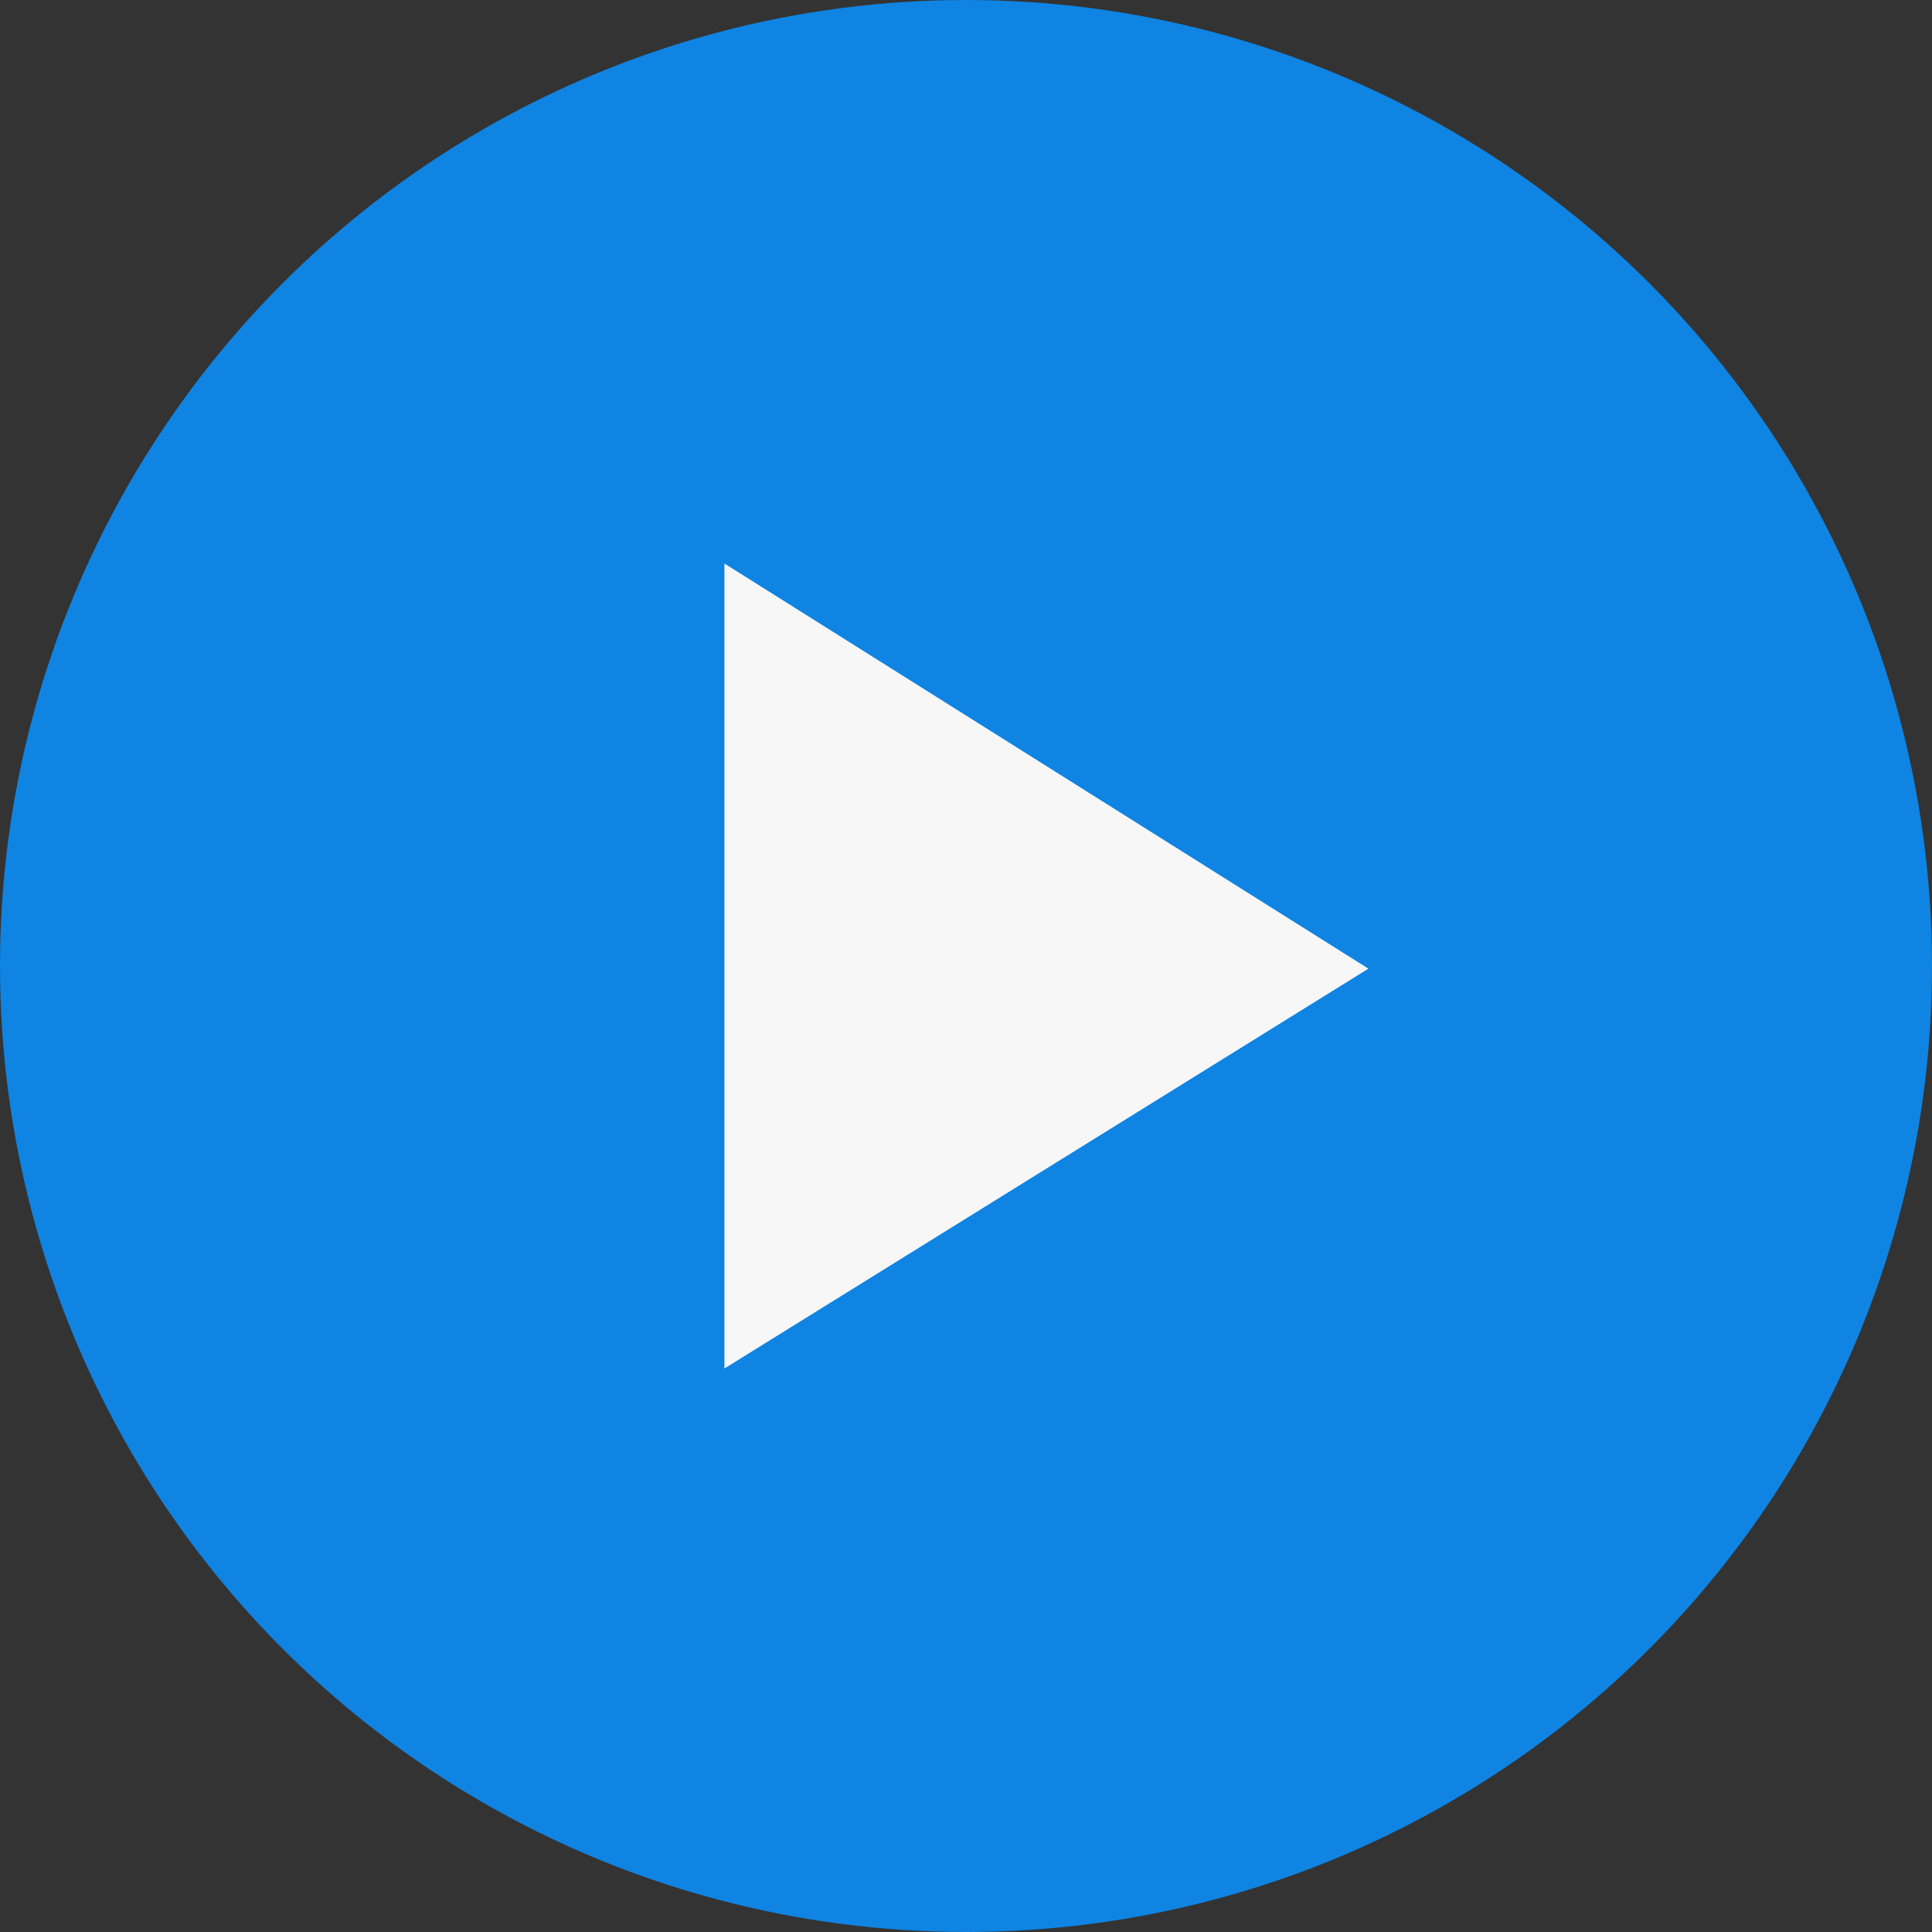 <svg xmlns="http://www.w3.org/2000/svg" width="24" height="24" viewBox="0 0 24 24">
    <rect x="0" y="0" width="24" height="24" fill="#333333" stroke="none"/>
    <defs>
        <style>
            .cls-1{fill:#0f84e2}.cls-2{fill:#f7f7f7}
        </style>
    </defs>
    <g id="icon_play" transform="translate(-354.464 -3917.464)">
        <circle id="Ellipse_5" cx="12" cy="12" r="12" class="cls-1" data-name="Ellipse 5" transform="translate(354.464 3917.464)"/>
        <path id="Path_54" d="M4044.183 3513.375v10l8-4.967z" class="cls-2" data-name="Path 54" transform="translate(-3680.72 411.089)"/>
    </g>
</svg>

